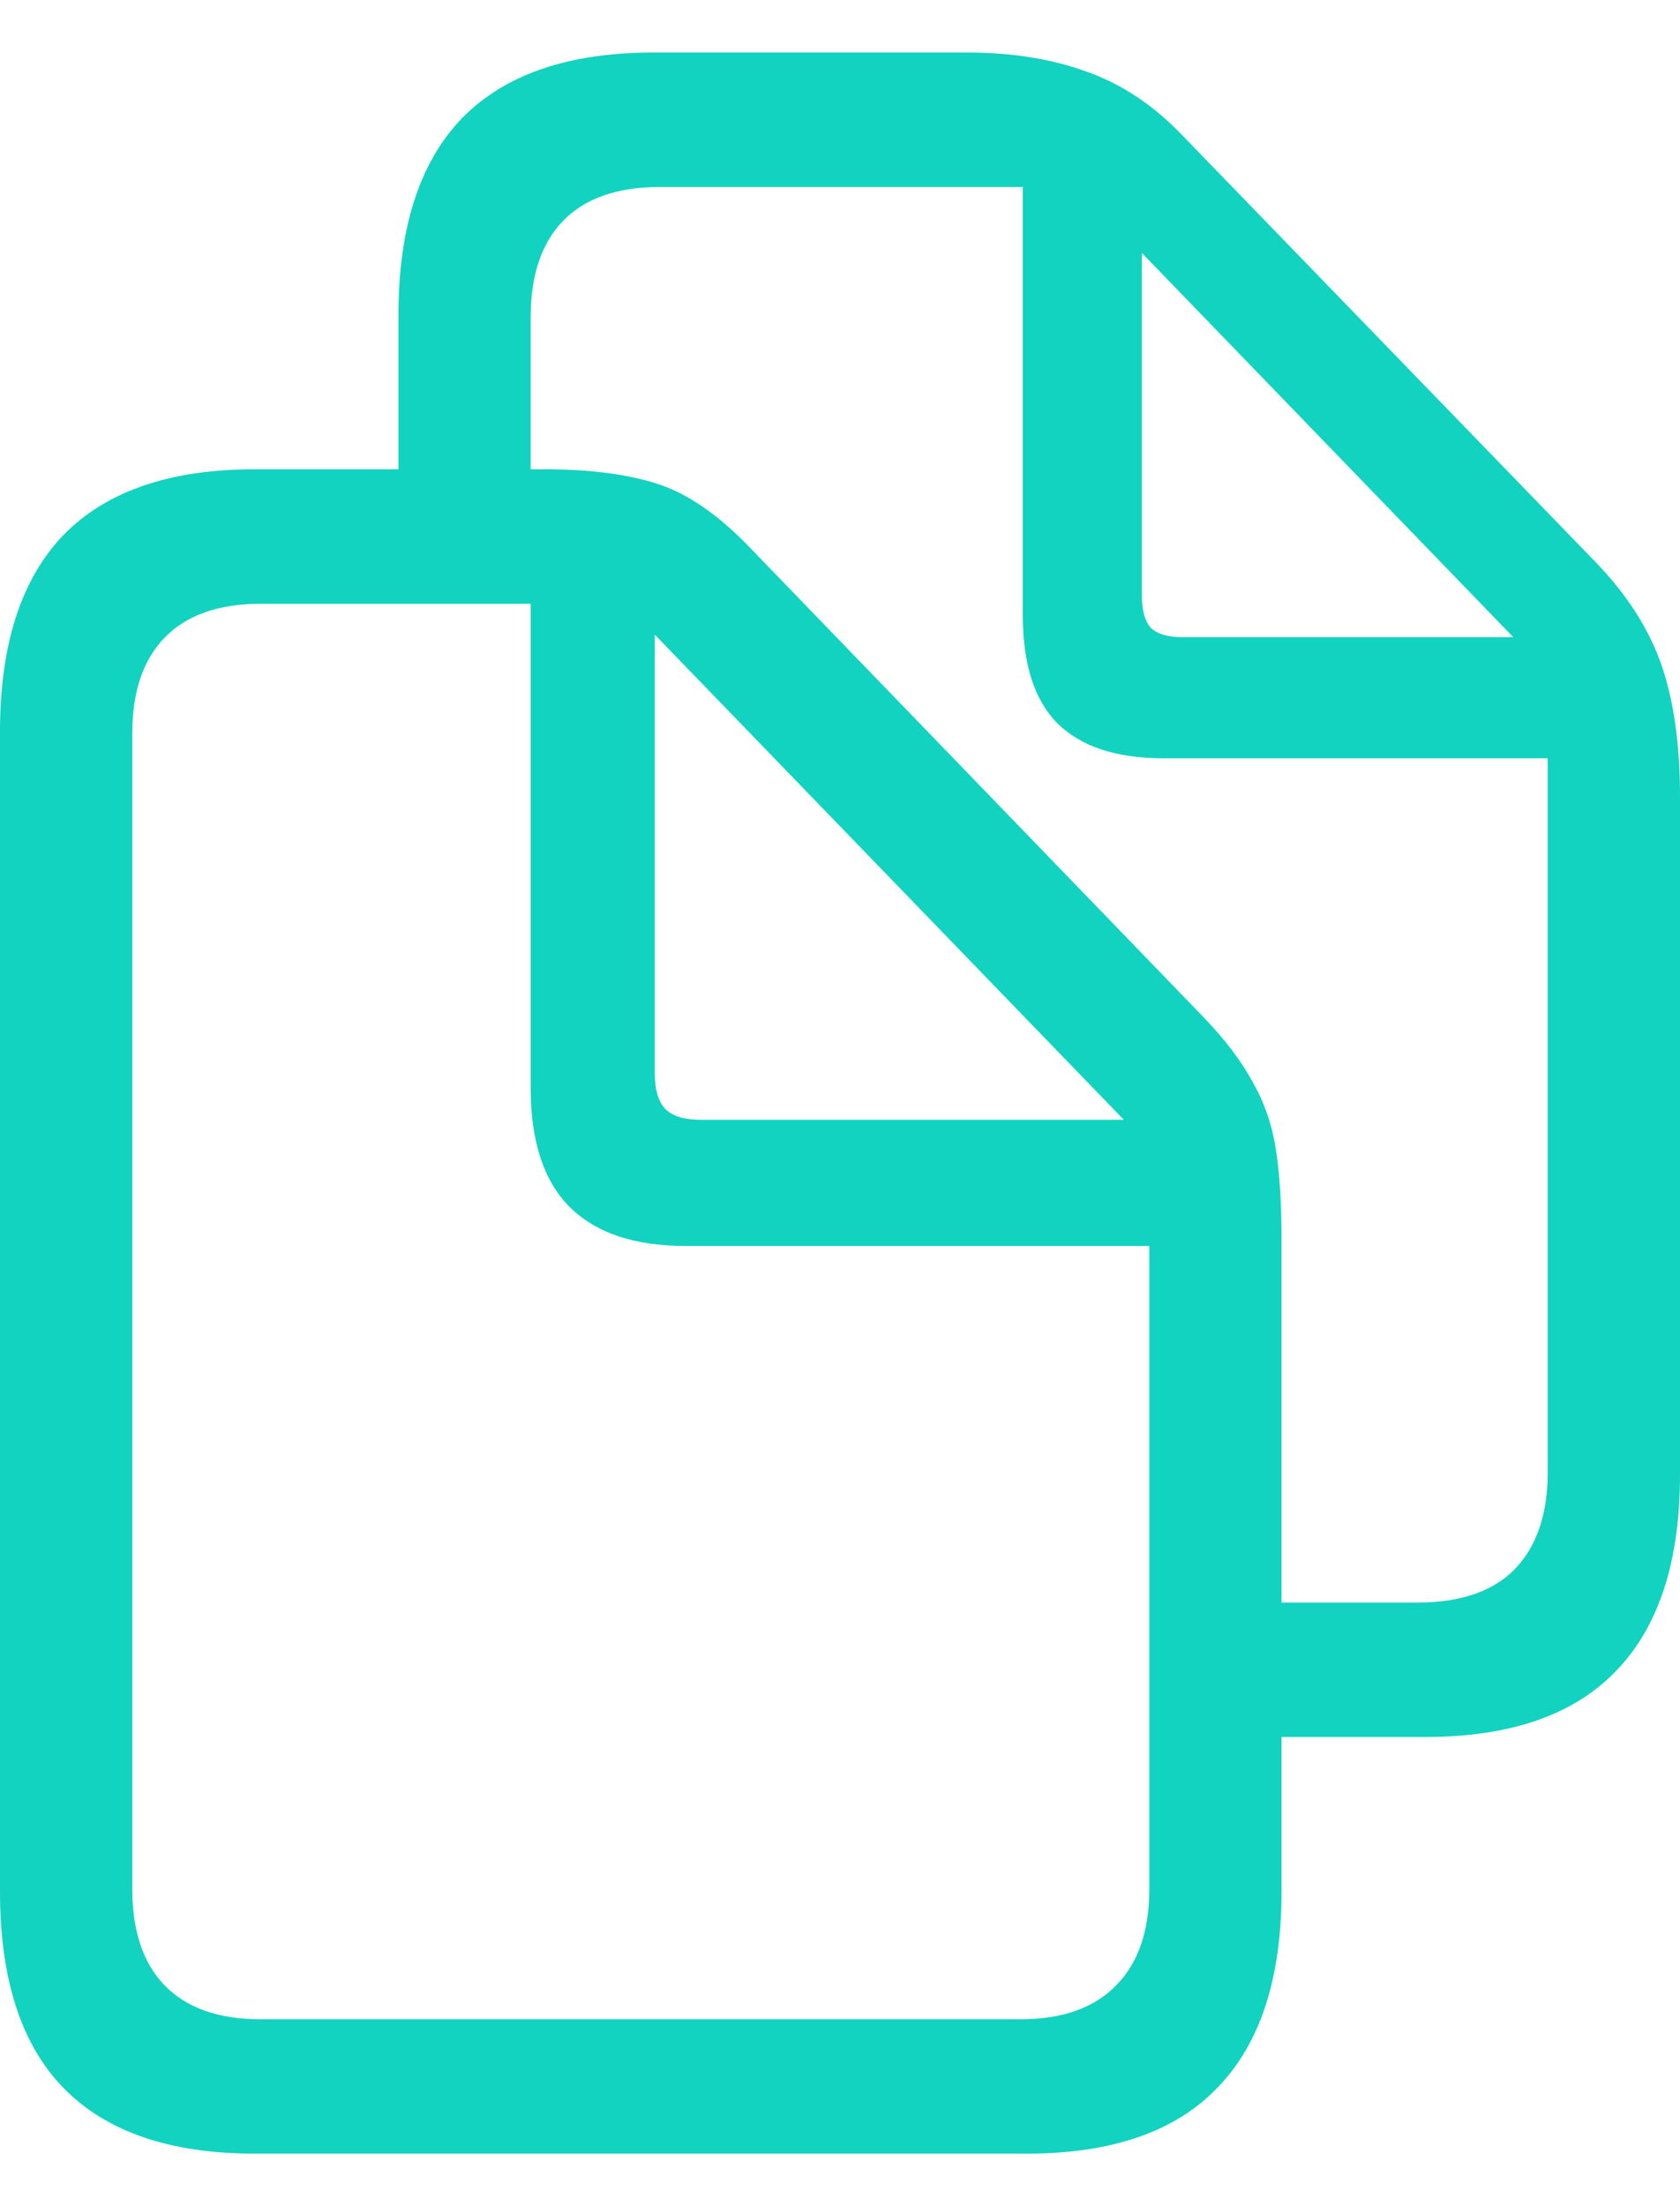 <svg width="16" height="21" viewBox="0 0 16 21" fill="none" xmlns="http://www.w3.org/2000/svg">
<path d="M3.795 4.904V2.997C3.795 2.17 3.995 1.547 4.397 1.128C4.804 0.71 5.412 0.5 6.22 0.5H9.217C9.639 0.5 10.017 0.561 10.351 0.683C10.685 0.8 10.99 1.004 11.267 1.295L15.218 5.373C15.51 5.681 15.713 6.004 15.828 6.343C15.943 6.682 16 7.096 16 7.583V14.038C16 14.865 15.797 15.487 15.39 15.906C14.988 16.325 14.383 16.534 13.575 16.534H11.963V15.254H13.504C13.911 15.254 14.219 15.148 14.427 14.936C14.636 14.719 14.74 14.412 14.74 14.014V7.218H11.079C10.63 7.218 10.294 7.106 10.069 6.884C9.85 6.661 9.741 6.319 9.741 5.858V1.78H6.283C5.876 1.78 5.568 1.889 5.359 2.106C5.156 2.318 5.054 2.623 5.054 3.02V4.904H3.795ZM10.875 5.667C10.875 5.811 10.904 5.914 10.961 5.977C11.024 6.036 11.123 6.065 11.259 6.065H14.412L10.875 2.408V5.667ZM0 18.005V6.963C0 6.136 0.201 5.514 0.602 5.095C1.009 4.676 1.617 4.467 2.425 4.467H5.187C5.625 4.467 5.988 4.515 6.275 4.61C6.562 4.706 6.854 4.91 7.151 5.222L11.462 9.682C11.671 9.899 11.827 10.106 11.931 10.302C12.041 10.492 12.114 10.704 12.151 10.938C12.187 11.171 12.205 11.457 12.205 11.796V18.005C12.205 18.831 12.002 19.454 11.595 19.872C11.194 20.291 10.588 20.5 9.78 20.5H2.425C1.617 20.5 1.009 20.291 0.602 19.872C0.201 19.459 0 18.837 0 18.005ZM1.26 17.981C1.26 18.378 1.361 18.683 1.565 18.895C1.773 19.112 2.079 19.221 2.48 19.221H9.717C10.119 19.221 10.424 19.112 10.633 18.895C10.841 18.683 10.946 18.378 10.946 17.981V11.86H6.525C6.04 11.86 5.672 11.735 5.422 11.486C5.177 11.237 5.054 10.861 5.054 10.357V5.747H2.488C2.081 5.747 1.773 5.856 1.565 6.073C1.361 6.285 1.26 6.587 1.26 6.979V17.981ZM6.674 10.659H10.703L6.236 6.041V10.214C6.236 10.373 6.27 10.487 6.337 10.556C6.405 10.625 6.517 10.659 6.674 10.659Z" fill="#12D3C0"/>
</svg>
